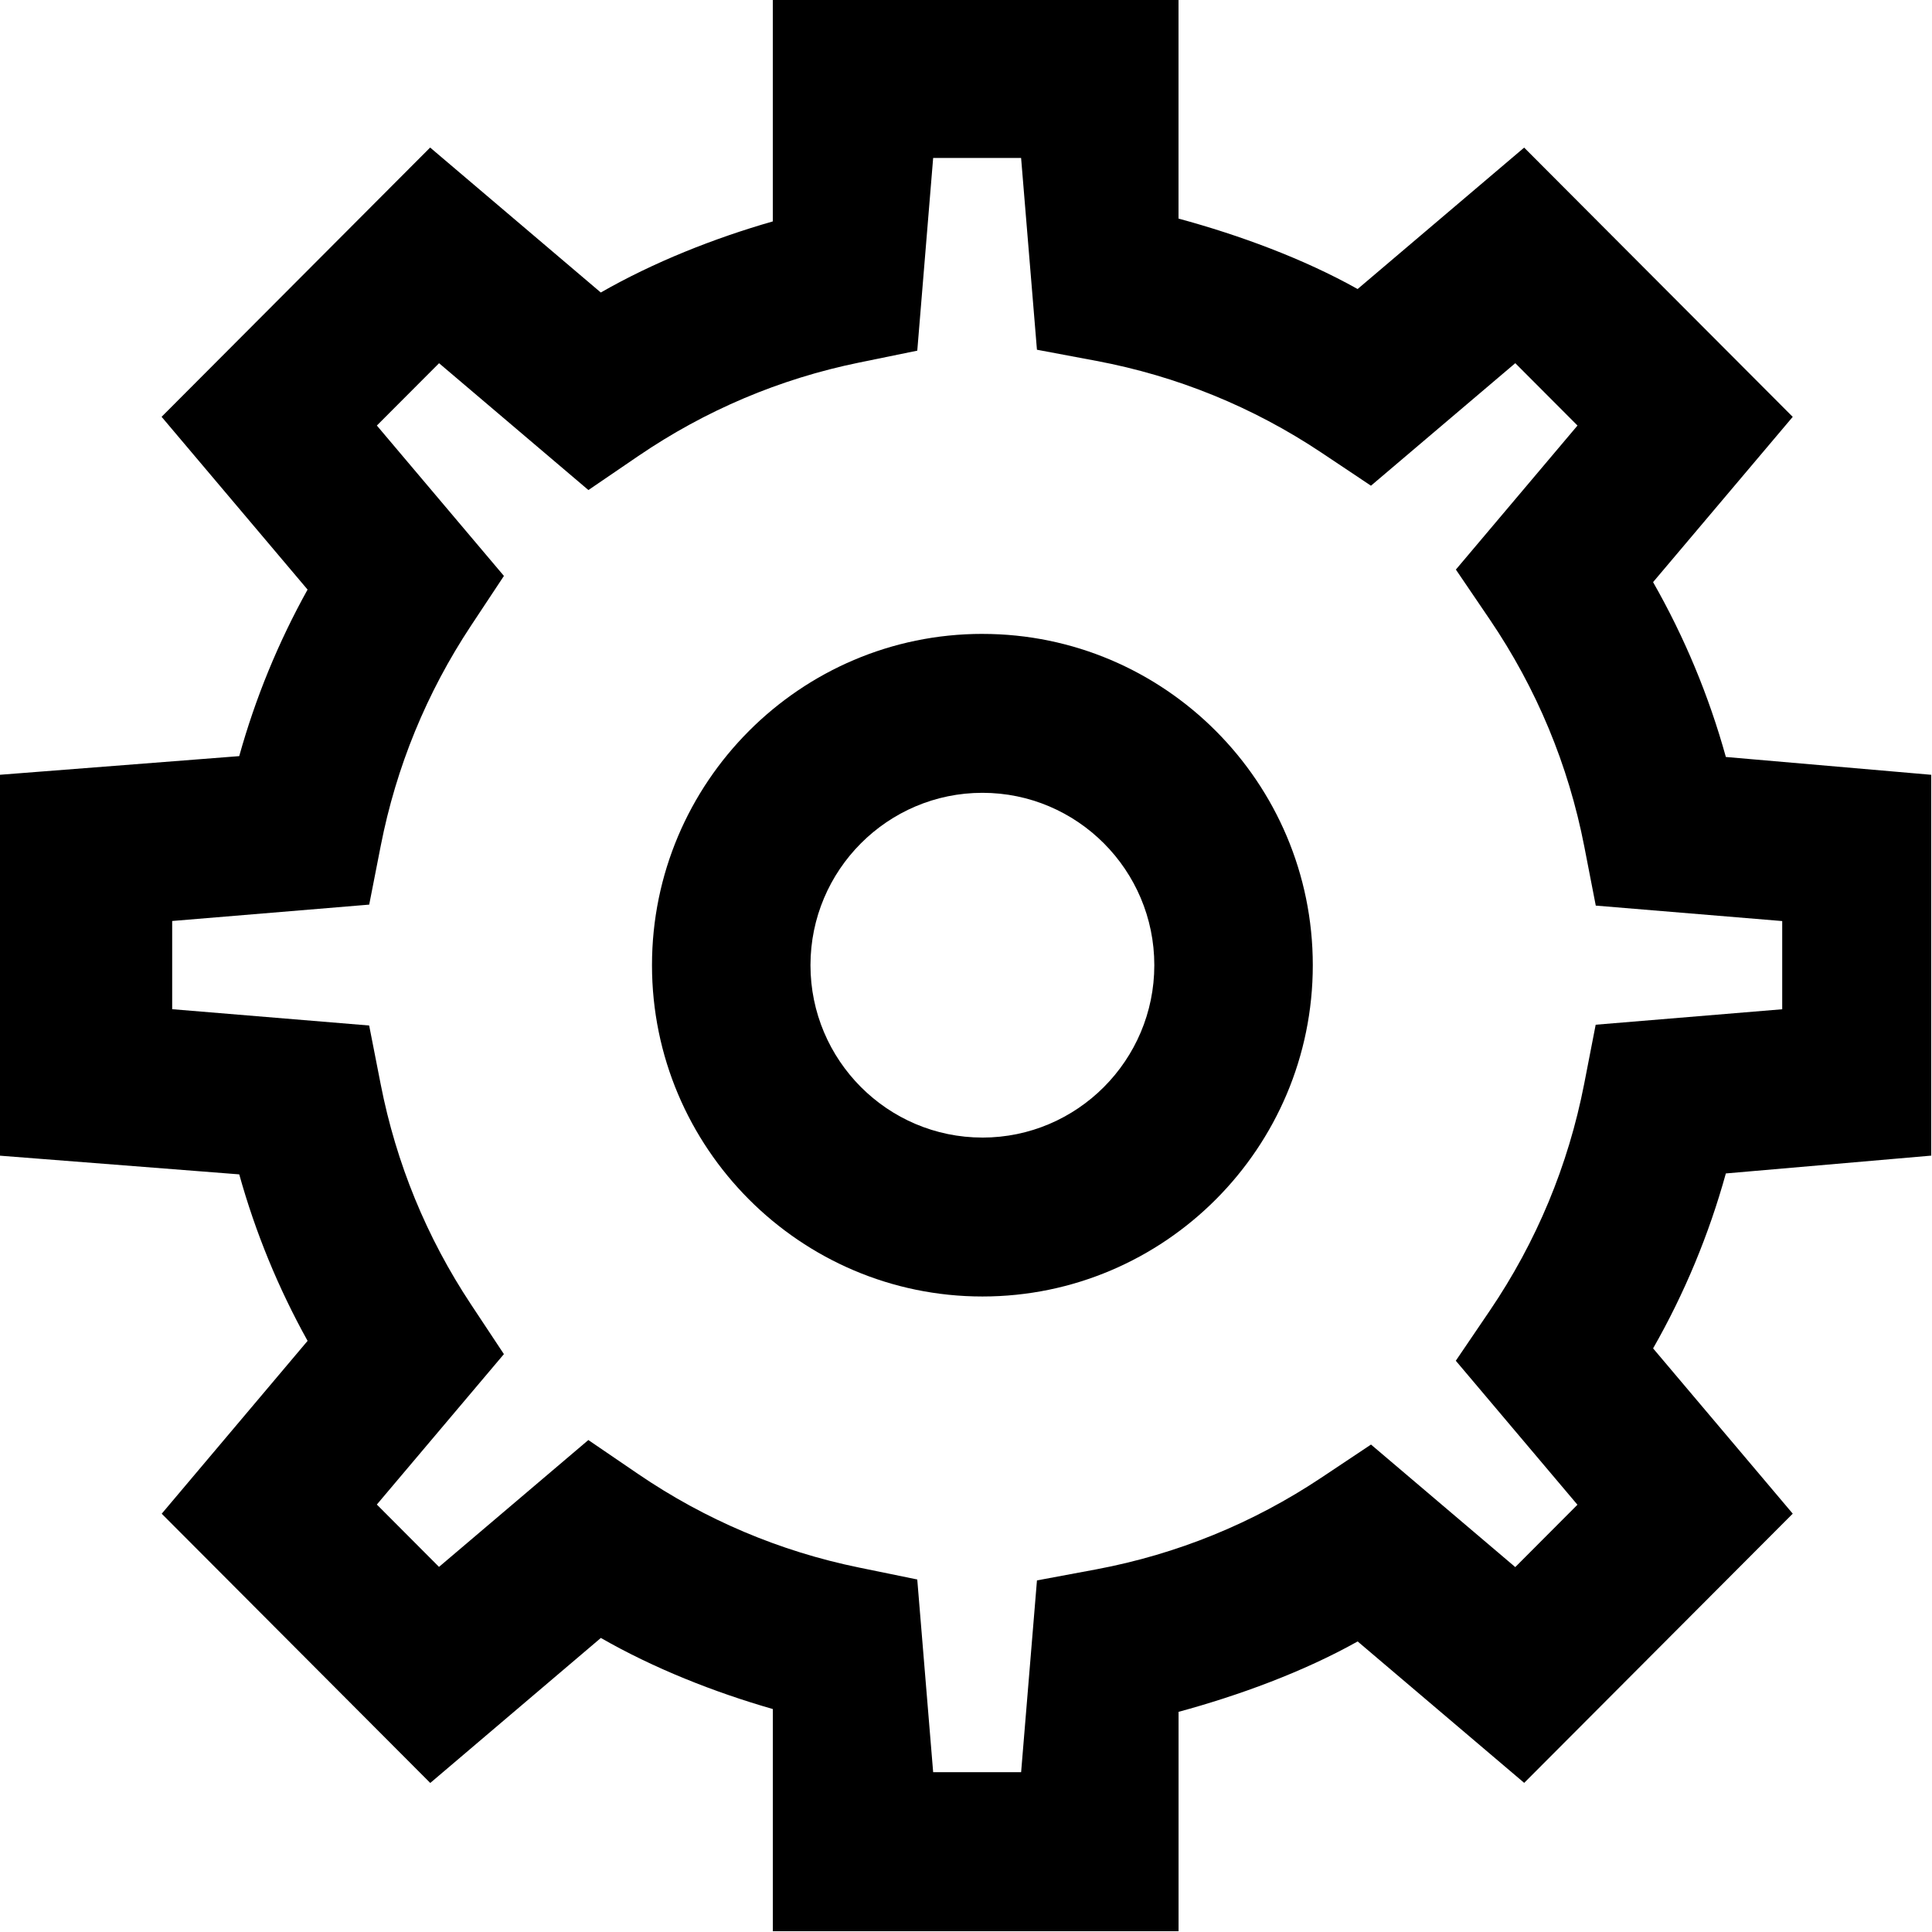 <svg xmlns="http://www.w3.org/2000/svg" viewBox="0 0 100 100"><path d="M50.85 32.81c-9.43 0-17.103 7.693-17.103 17.148S41.42 67.106 50.85 67.106s17.1-7.693 17.1-17.148-7.67-17.147-17.1-17.147zm0 26.07c-4.907 0-8.9-4.002-8.9-8.922 0-4.92 3.993-8.922 8.9-8.922s8.897 4.003 8.897 8.922c0 4.92-3.992 8.923-8.898 8.923z"/><path d="M99.96 59.813v-19.71l-10.63-.922c-.88-3.17-2.138-6.193-3.767-9.05l7.228-8.554L78.89 7.64l-8.62 7.32c-2.82-1.58-6.15-2.8-9.27-3.646V-.04H40v11.5c-3.04.872-6.15 2.104-8.903 3.68l-8.833-7.503-13.9 13.937 7.556 8.943c-1.517 2.73-2.7 5.613-3.538 8.62l-12.422.968v19.71l12.423.97c.837 3.005 2.02 5.888 3.538 8.618L8.37 78.35l13.9 13.936 8.83-7.506c2.75 1.576 5.862 2.807 8.902 3.68v11.5h21V88.605c3.12-.847 6.45-2.065 9.27-3.644l8.62 7.32 13.9-13.934-7.228-8.555c1.63-2.857 2.888-5.885 3.766-9.055l10.632-.922zM82.592 53.04l-.594 3.055c-.824 4.23-2.47 8.184-4.89 11.75l-1.756 2.587 6.296 7.453-3.218 3.227-7.467-6.342-2.568 1.712c-3.544 2.362-7.464 3.96-11.65 4.747l-3.072.573-.82 9.926H48.3l-.823-9.974-3.014-.618c-4.104-.84-7.95-2.47-11.43-4.84l-2.58-1.76-7.73 6.566-3.218-3.227 6.577-7.786-1.704-2.573c-2.3-3.473-3.872-7.304-4.672-11.386l-.598-3.05-10.196-.844V47.67l10.198-.847.598-3.05c.8-4.08 2.37-7.91 4.672-11.39l1.703-2.573-6.577-7.784 3.22-3.226 7.73 6.565 2.577-1.758c3.482-2.373 7.327-4 11.43-4.84l3.015-.617.822-9.973h4.552l.82 9.925 3.073.577c4.186.787 8.104 2.385 11.648 4.746l2.568 1.715 7.47-6.342 3.22 3.228-6.295 7.455 1.757 2.587c2.42 3.568 4.067 7.52 4.89 11.75l.594 3.056 9.65.8v4.565l-9.648.8z"/></svg>